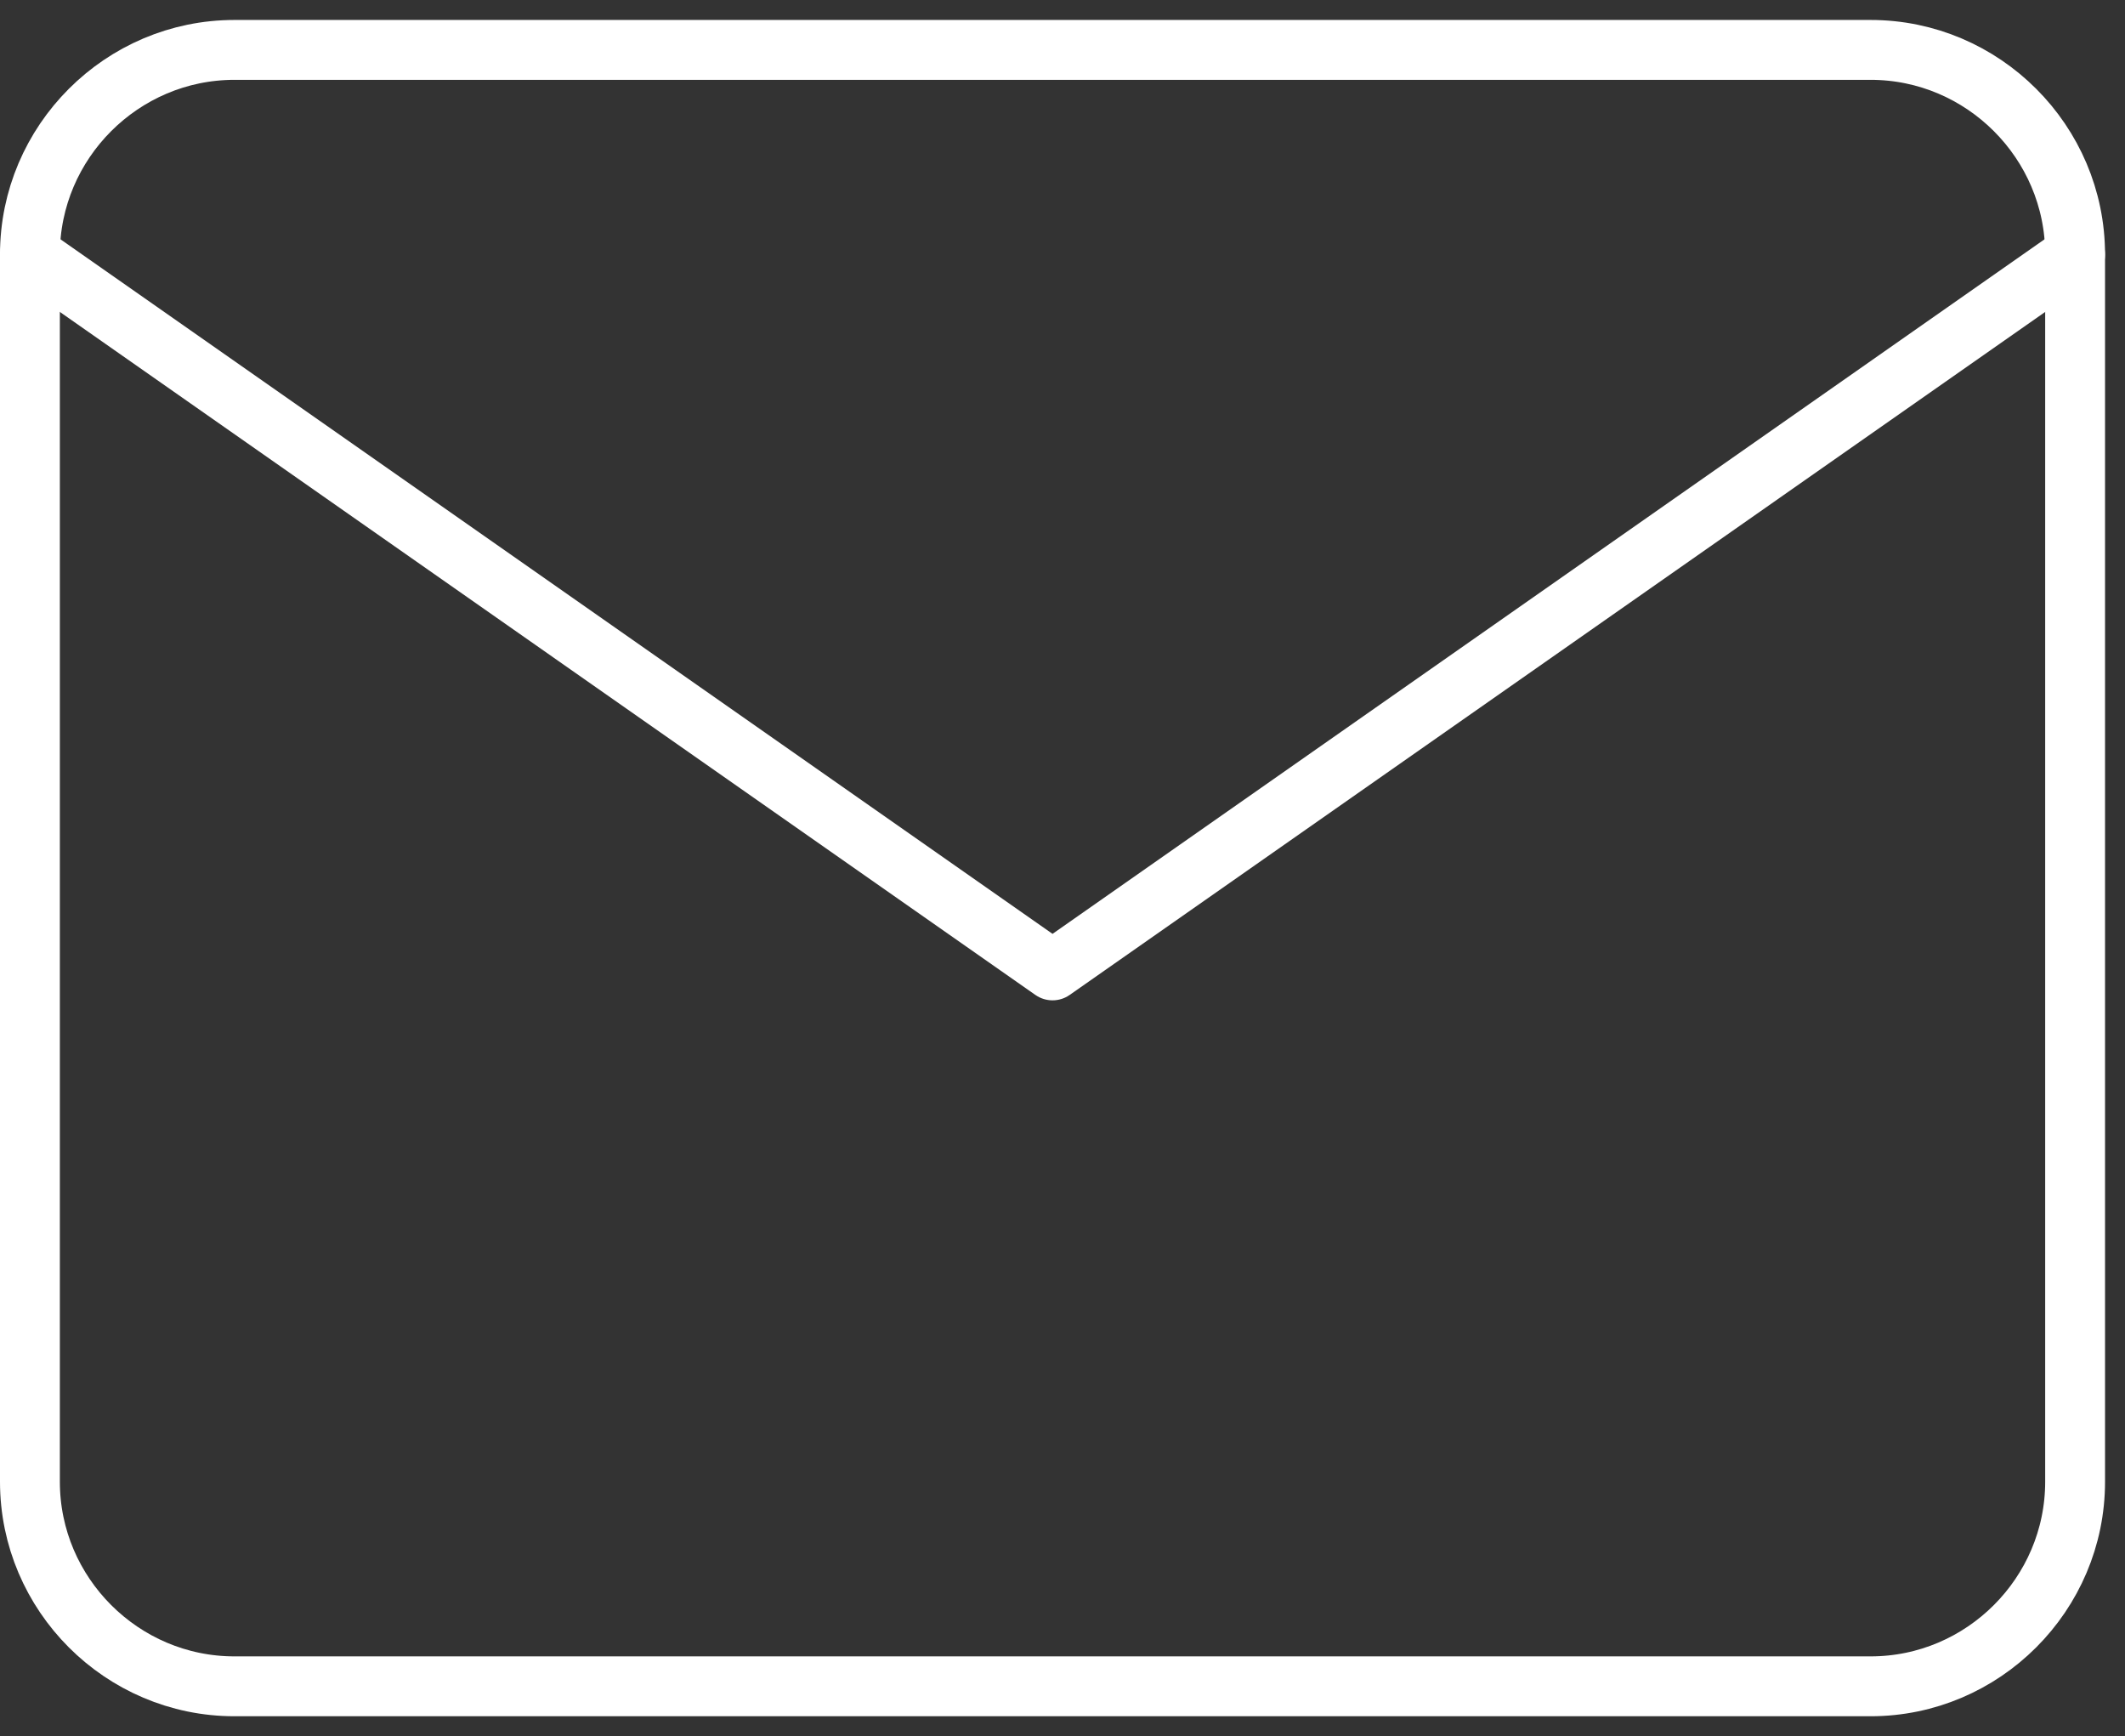 <svg width="71" height="58" viewBox="0 0 71 58" fill="none" xmlns="http://www.w3.org/2000/svg">
<rect x="0" y="0" width="71" height="58" fill="#333333" stroke="none"/>
<path d="M7.833 1.667H62.5C66.258 1.667 69.333 4.742 69.333 8.5V49.5C69.333 53.258 66.258 56.333 62.5 56.333H7.833C4.075 56.333 1 53.258 1 49.5V8.5C1 4.742 4.075 1.667 7.833 1.667Z" stroke="white" stroke-width="2" stroke-linecap="round" stroke-linejoin="round"/>
<path d="M69.333 8.5L35.167 32.417L1 8.5" stroke="white" stroke-width="2" stroke-linecap="round" stroke-linejoin="round"/>
</svg>
